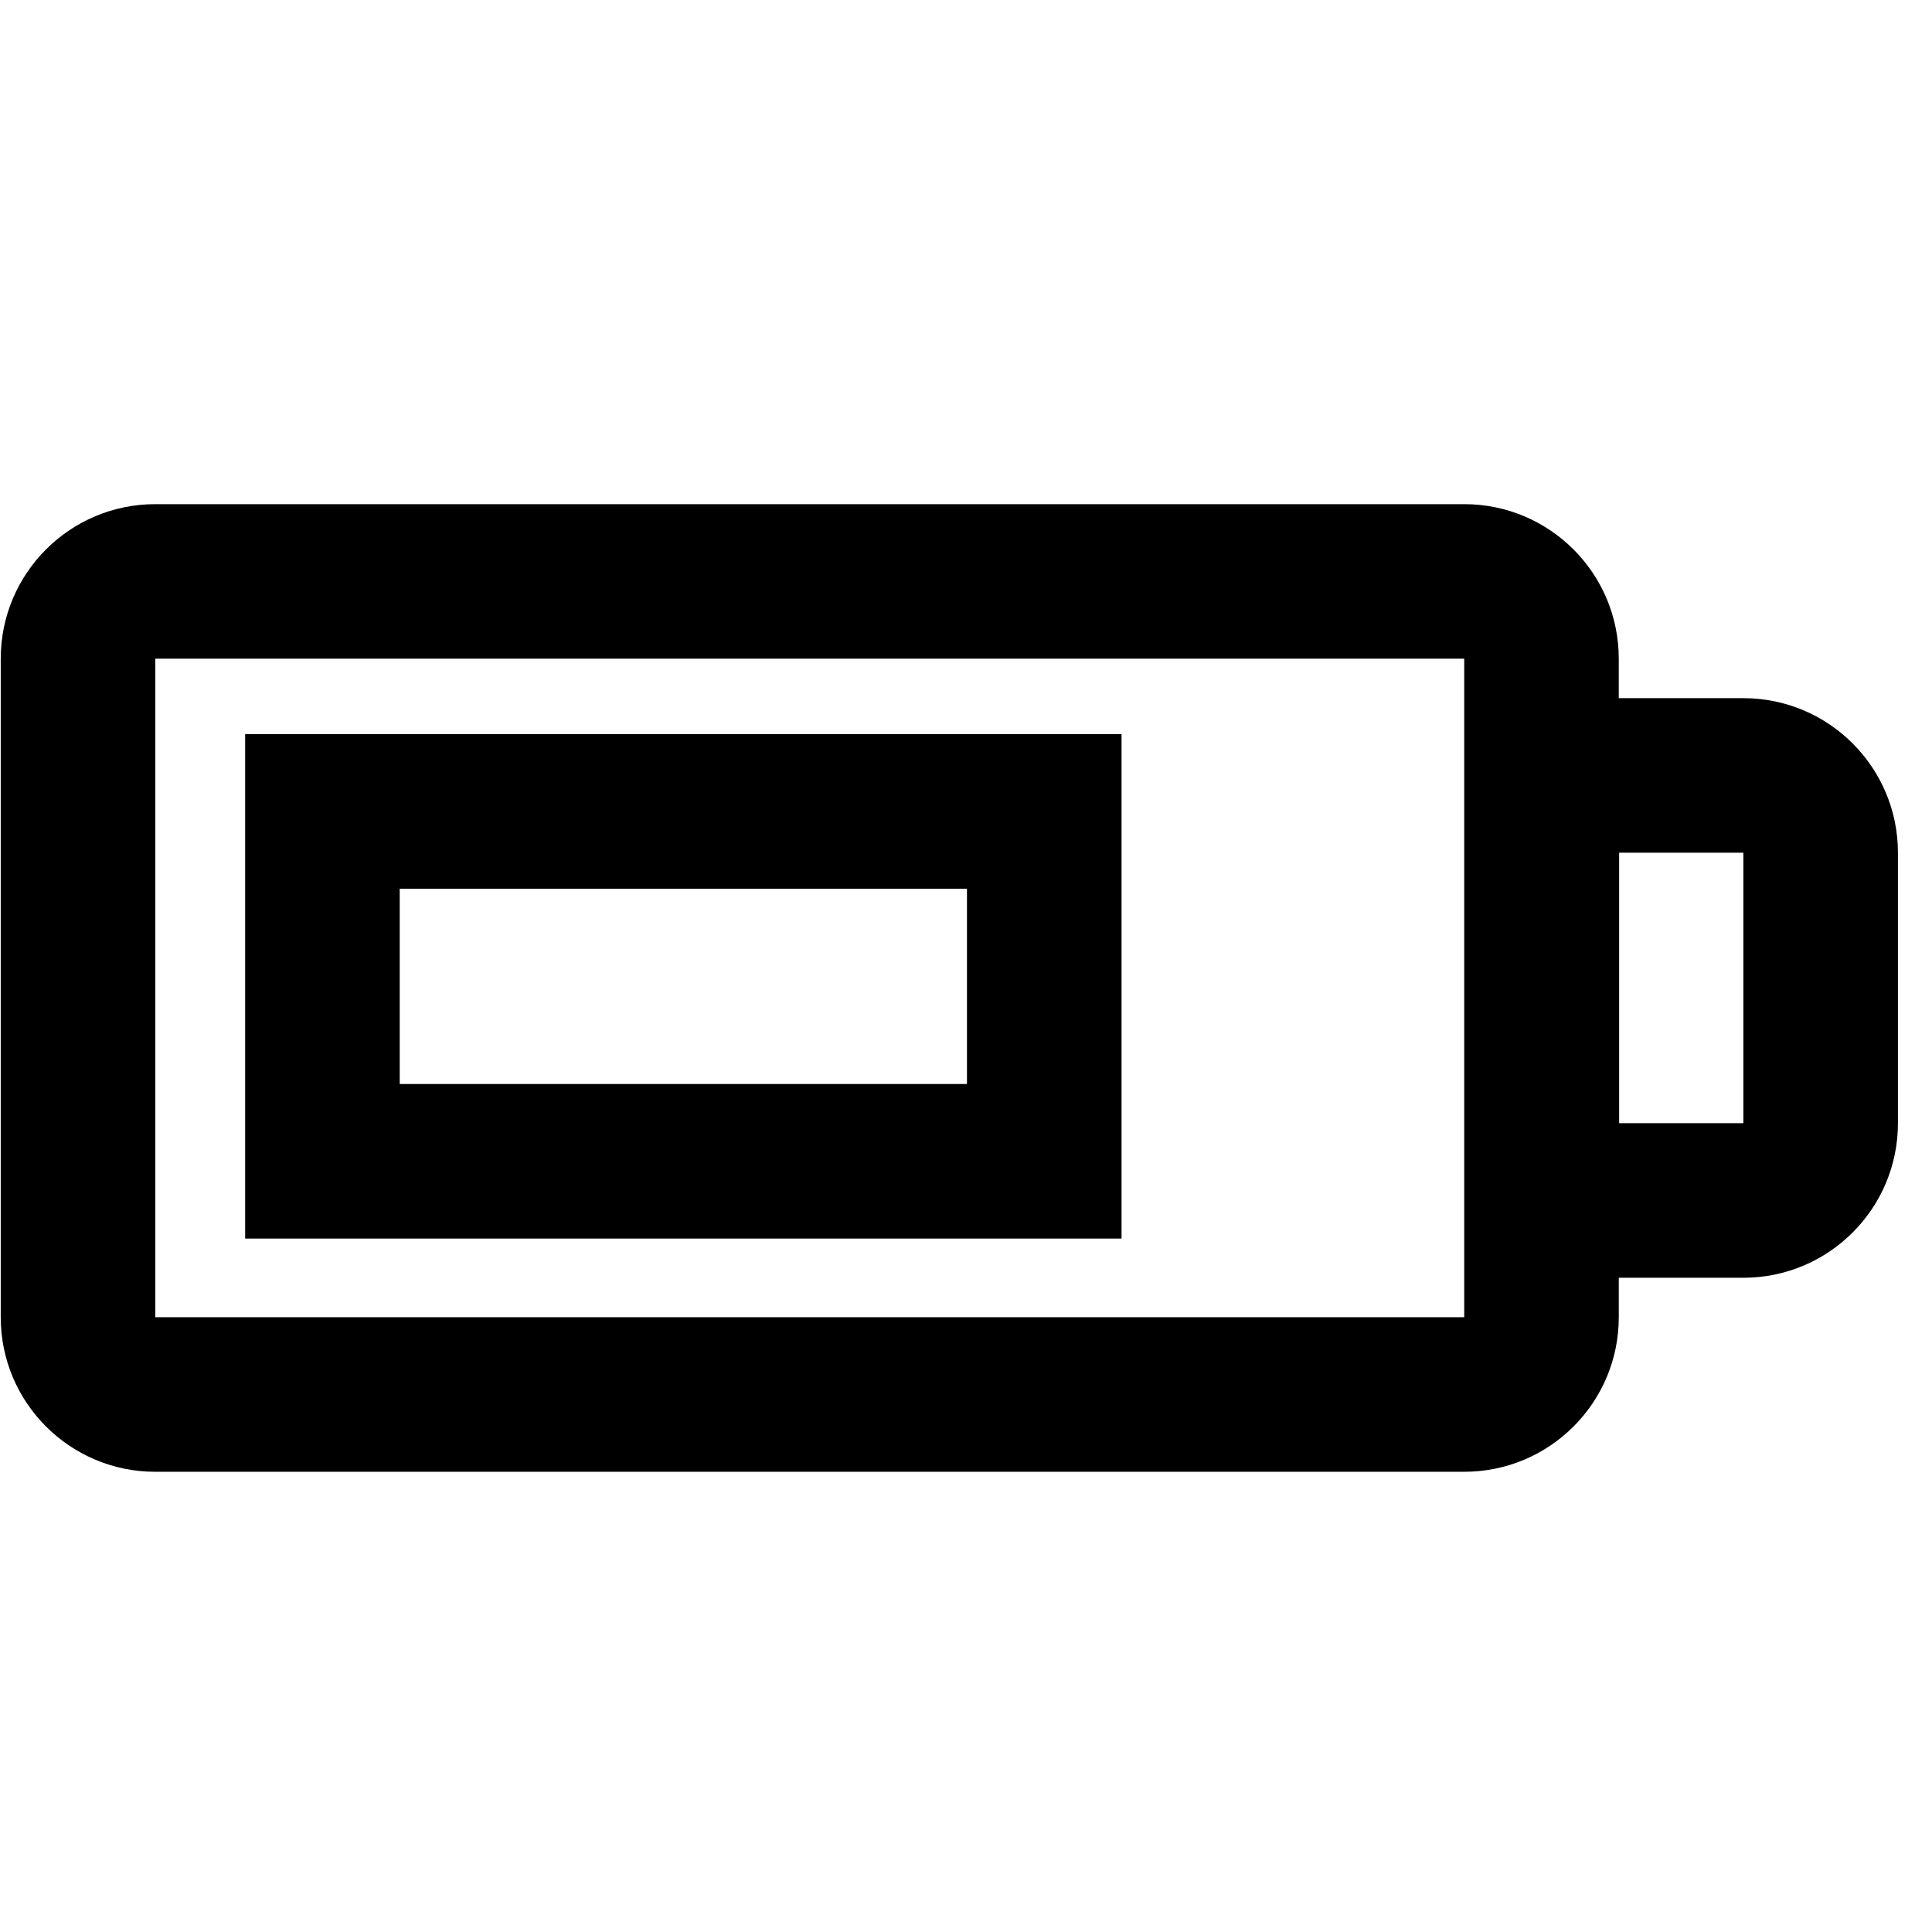 <svg xmlns="http://www.w3.org/2000/svg" xmlns:xlink="http://www.w3.org/1999/xlink" version="1.1" id="Layer_1" x="0px" y="0px" width="100px" height="100px" viewBox="0 0 100 100" enable-background="new 0 0 100 100" xml:space="preserve">
<g>
	<path d="M90.236,36.137h-6.43c-0.006,0-0.012,0.001-0.019,0.001v-2.043c0-4.418-3.581-8-8-8H8.038c-4.418,0-8,3.582-8,8v34.084   c0,4.418,3.582,8,8,8h67.75c4.419,0,8-3.582,8-8v-2.043c0.007,0,0.013,0.001,0.019,0.001h6.43c4.418,0,8-3.582,8-8v-14   C98.236,39.718,94.654,36.137,90.236,36.137z M75.788,68.179H8.038V34.094h67.75V68.179z M90.236,58.137h-6.43v-14h6.43V58.137z"/>
	<path d="M50.051,64.108h8v-8V46v-8h-8H20.689h-8v8v10.108v8h8H50.051z M20.689,46h29.361v10.108H20.689V46z"/>
</g>
</svg>